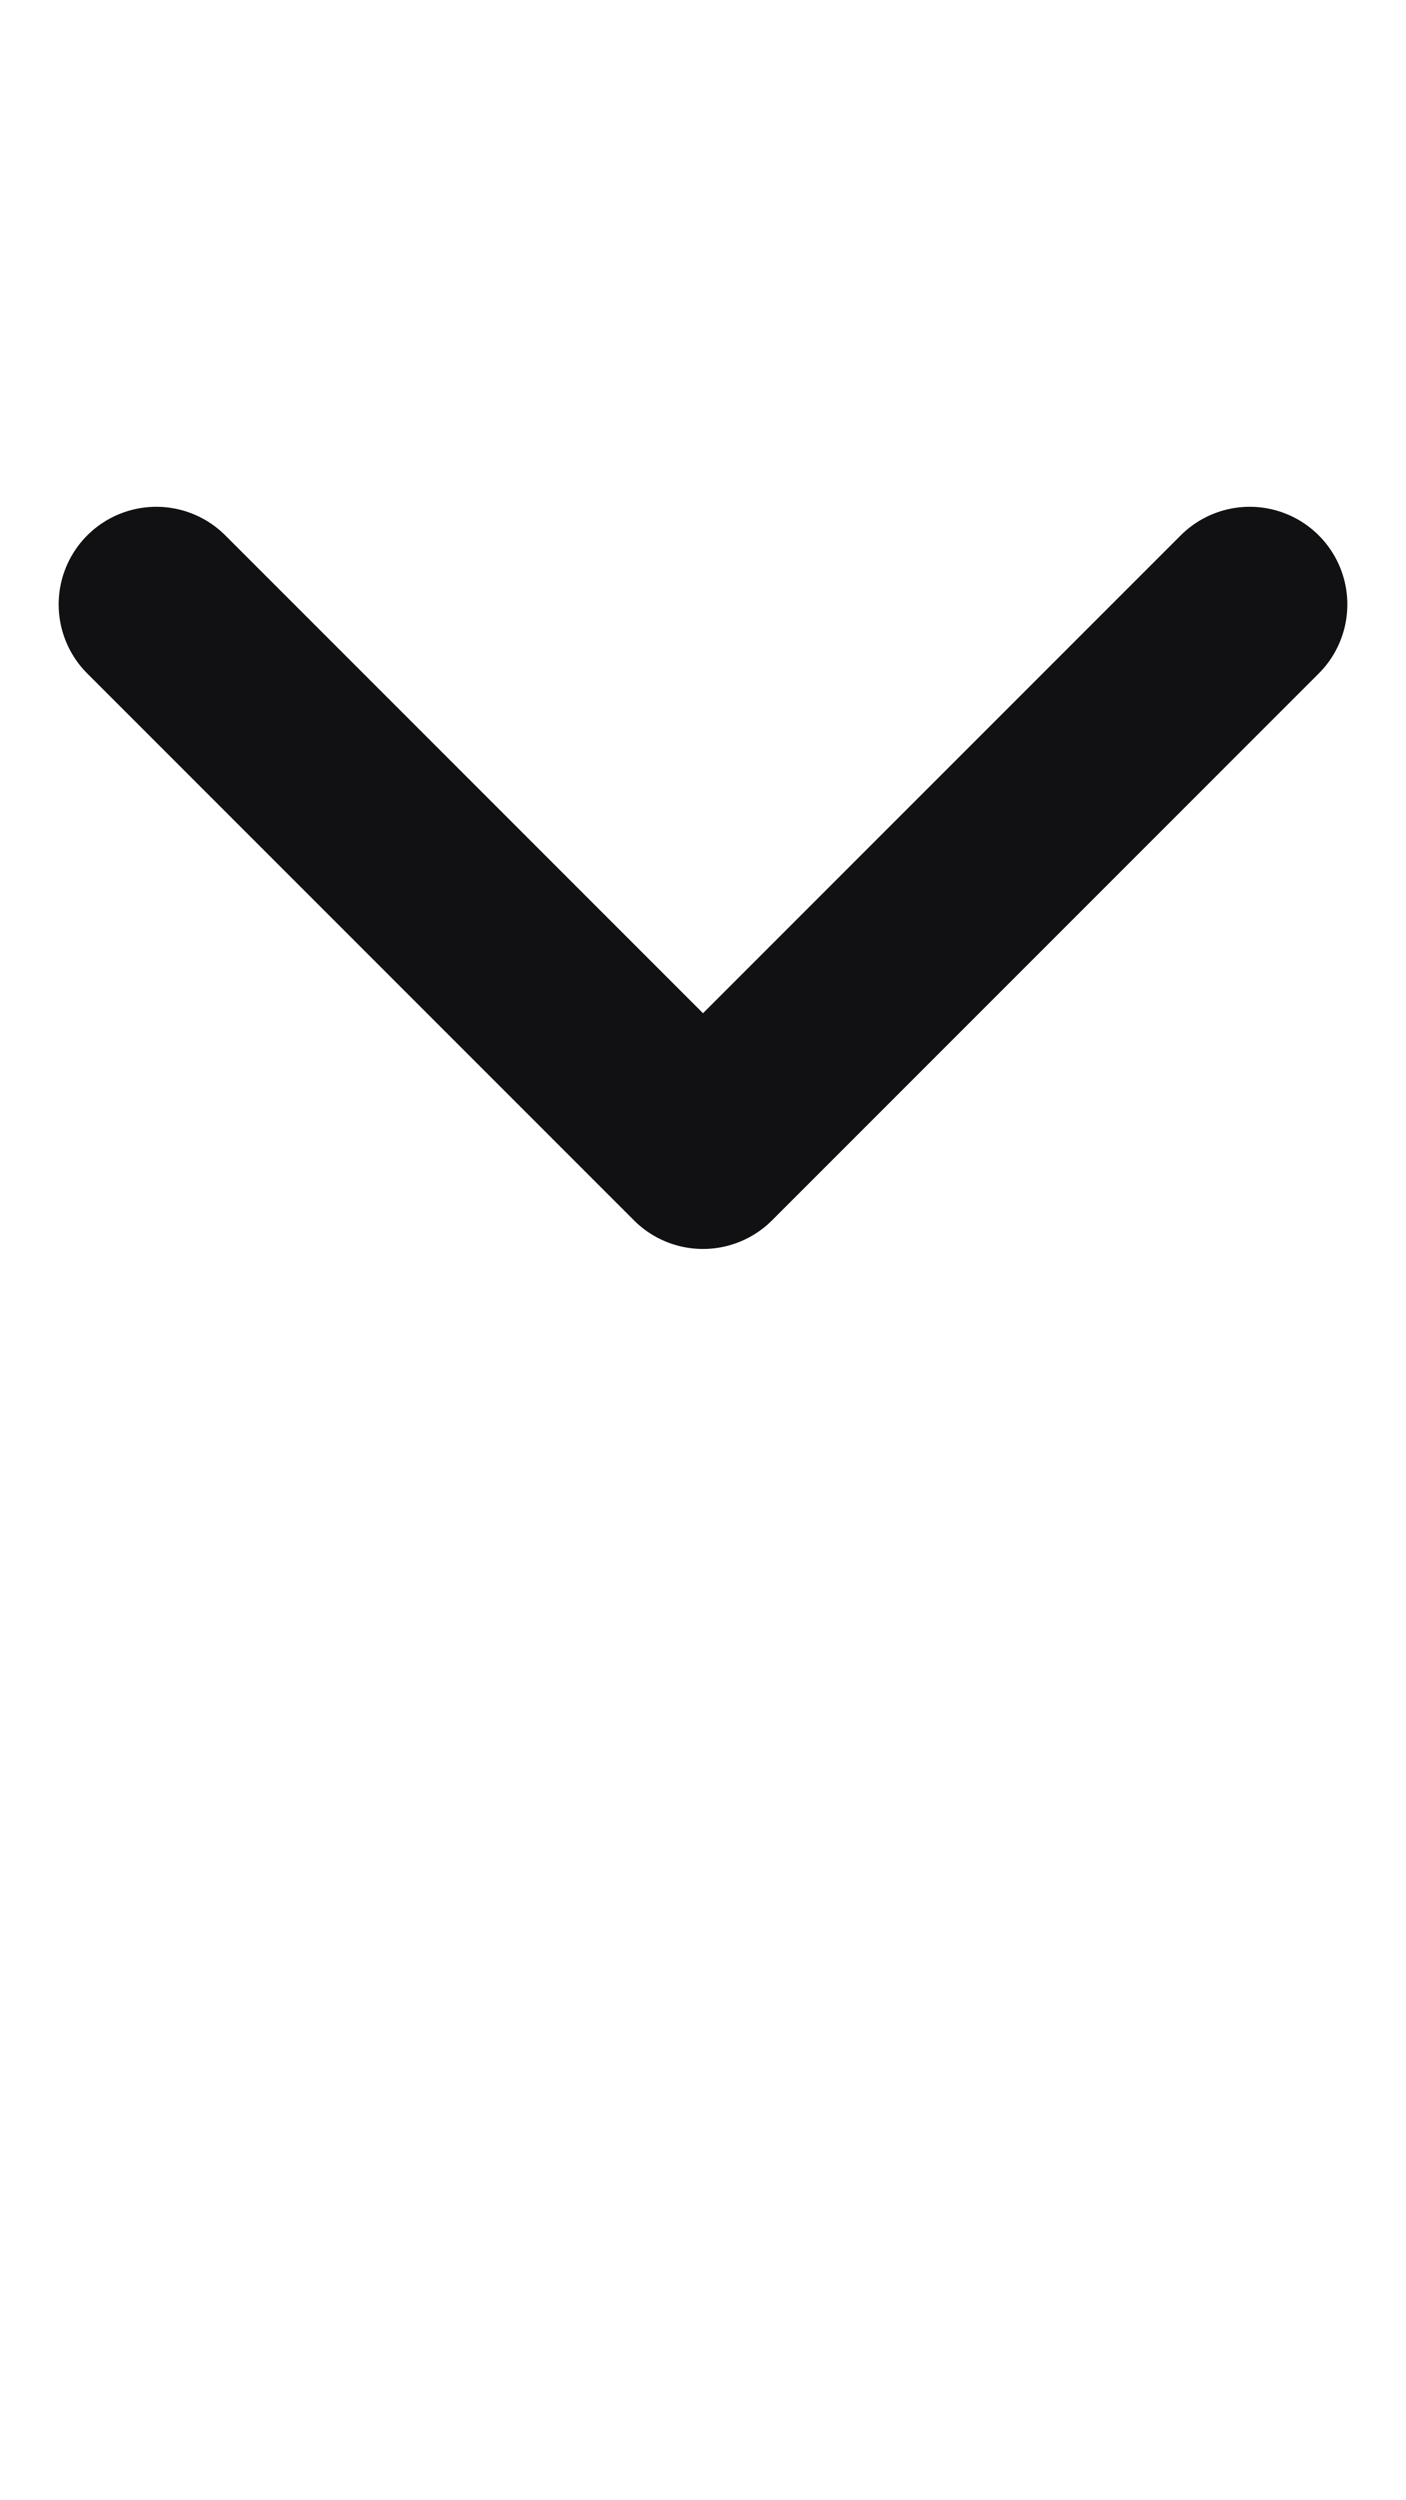 <svg xmlns="http://www.w3.org/2000/svg" viewBox="0 0 18 32" width="18" height="32" preserveAspectRatio="xMidYMid meet" style="width: 100%; height: 100%; transform: translate3d(0px, 0px, 0px);"><defs><clipPath id="__lottie_element_46"><rect width="18" height="32" x="0" y="0"></rect></clipPath></defs><g clip-path="url(#__lottie_element_46)"><g transform="matrix(1,0,0,1,9,7.736)" opacity="1" style="display: block;"><g opacity="1" transform="matrix(0.707,0.707,-0.707,0.707,0,0)"><path stroke-linecap="round" stroke-linejoin="round" fill-opacity="0" stroke="rgb(17,17,19)" stroke-opacity="1" stroke-width="2.5" d=" M-4.95,4.95 C-4.95,4.95 4.95,4.95 4.95,4.95 C4.95,4.95 4.95,-4.95 4.95,-4.95"></path></g></g></g></svg>